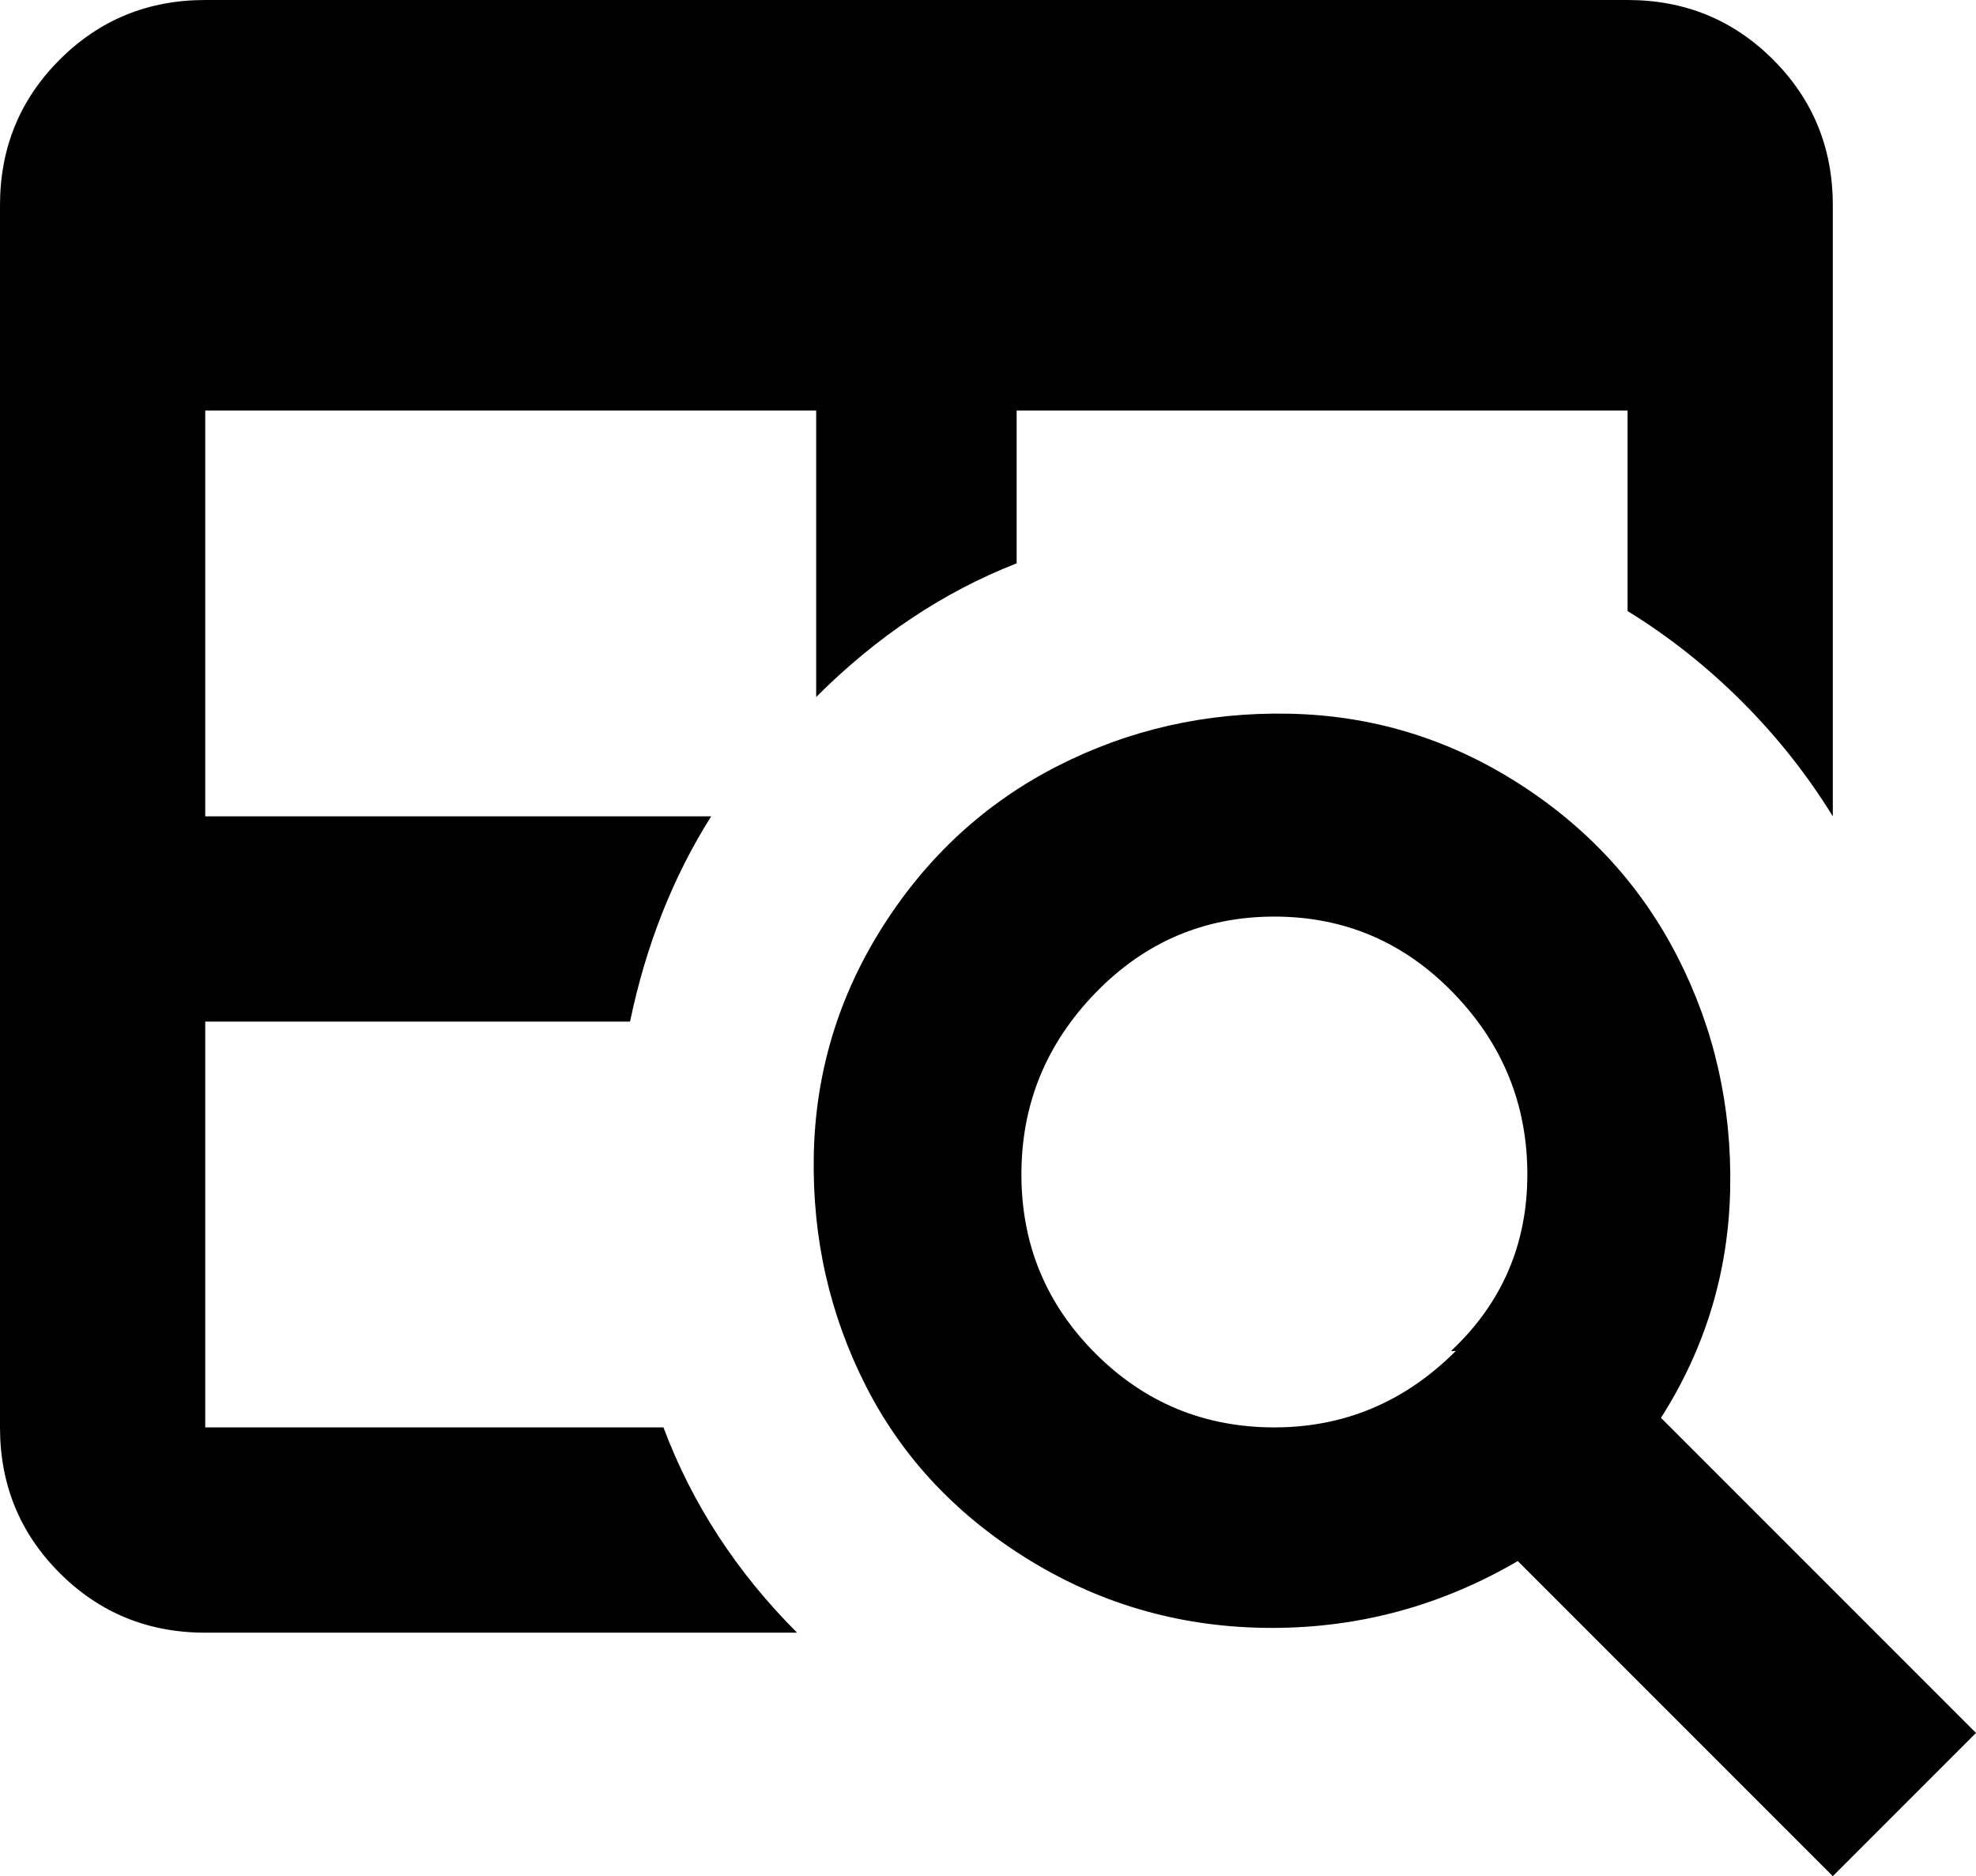 <svg xmlns="http://www.w3.org/2000/svg" viewBox="64 -30 414 393">
      <g transform="scale(1 -1) translate(0 -333)">
        <path d="M412 66Q426 88 426.5 114.0Q427 140 415.5 162.5Q404 185 382.0 199.0Q360 213 334.0 213.5Q308 214 285.5 202.5Q263 191 249.0 169.0Q235 147 234.5 121.0Q234 95 245.5 72.5Q257 50 280.0 36.0Q303 22 330.5 22.0Q358 22 382 36L448 -30L478 0ZM369 80Q353 64 331.0 64.0Q309 64 293.5 79.5Q278 95 278.0 117.0Q278 139 293.5 155.0Q309 171 331.0 171.0Q353 171 368.5 155.0Q384 139 384.0 117.0Q384 95 368 80ZM405 363H107Q89 363 76.5 350.5Q64 338 64 320V64Q64 46 76.5 33.5Q89 21 107 21H231Q212 40 203 64H107V149H196Q201 173 213 192H107V277H235V217Q254 236 277 245V277H405V235Q418 227 429.0 216.0Q440 205 448 192V320Q448 338 435.5 350.5Q423 363 405 363Z" />
      </g>
    </svg>